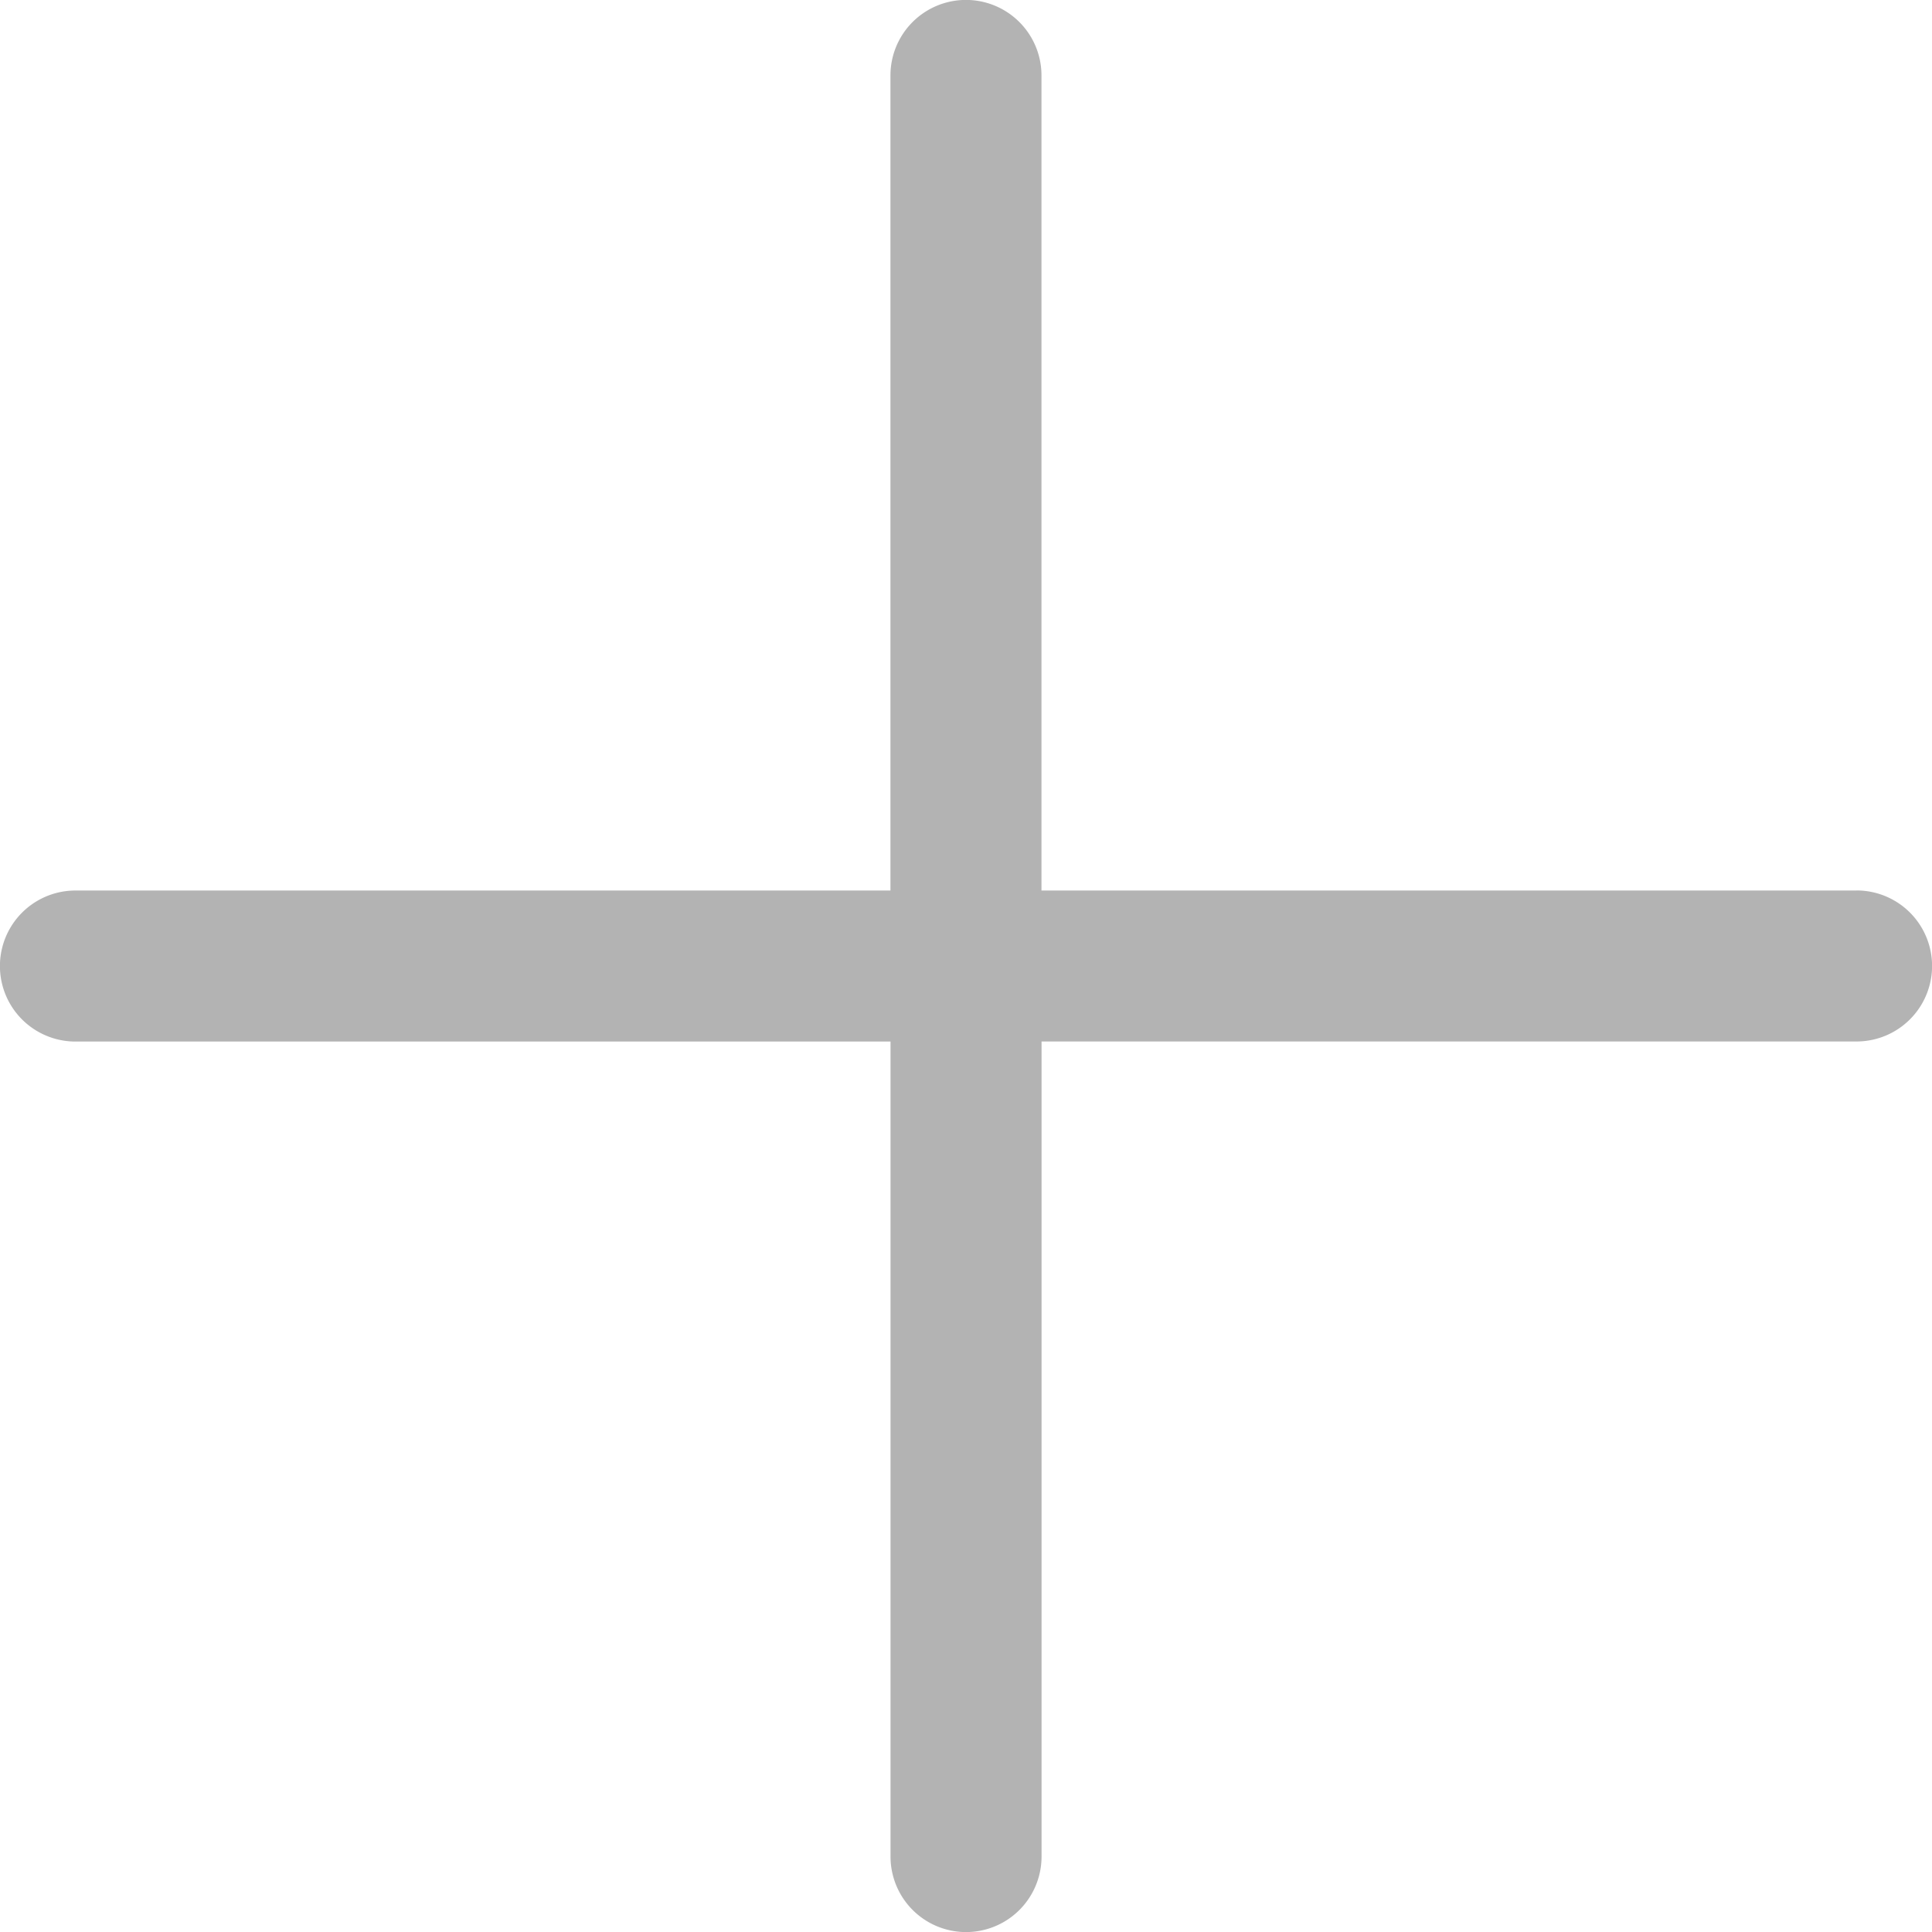 <svg xmlns="http://www.w3.org/2000/svg" width="26.865" height="26.865" viewBox="0 0 26.865 26.865">
  <g id="plus_1_" data-name="plus (1)" opacity="0.3">
    <g id="Group_417" data-name="Group 417">
      <path id="Path_531" data-name="Path 531" d="M25.816,12.383H14.482V1.049a1.049,1.049,0,1,0-2.1,0V12.383H1.049a1.049,1.049,0,0,0,0,2.1H12.383V25.816a1.049,1.049,0,0,0,2.1,0V14.482H25.816a1.049,1.049,0,1,0,0-2.1Z"/>
    </g>
  </g>
</svg>
